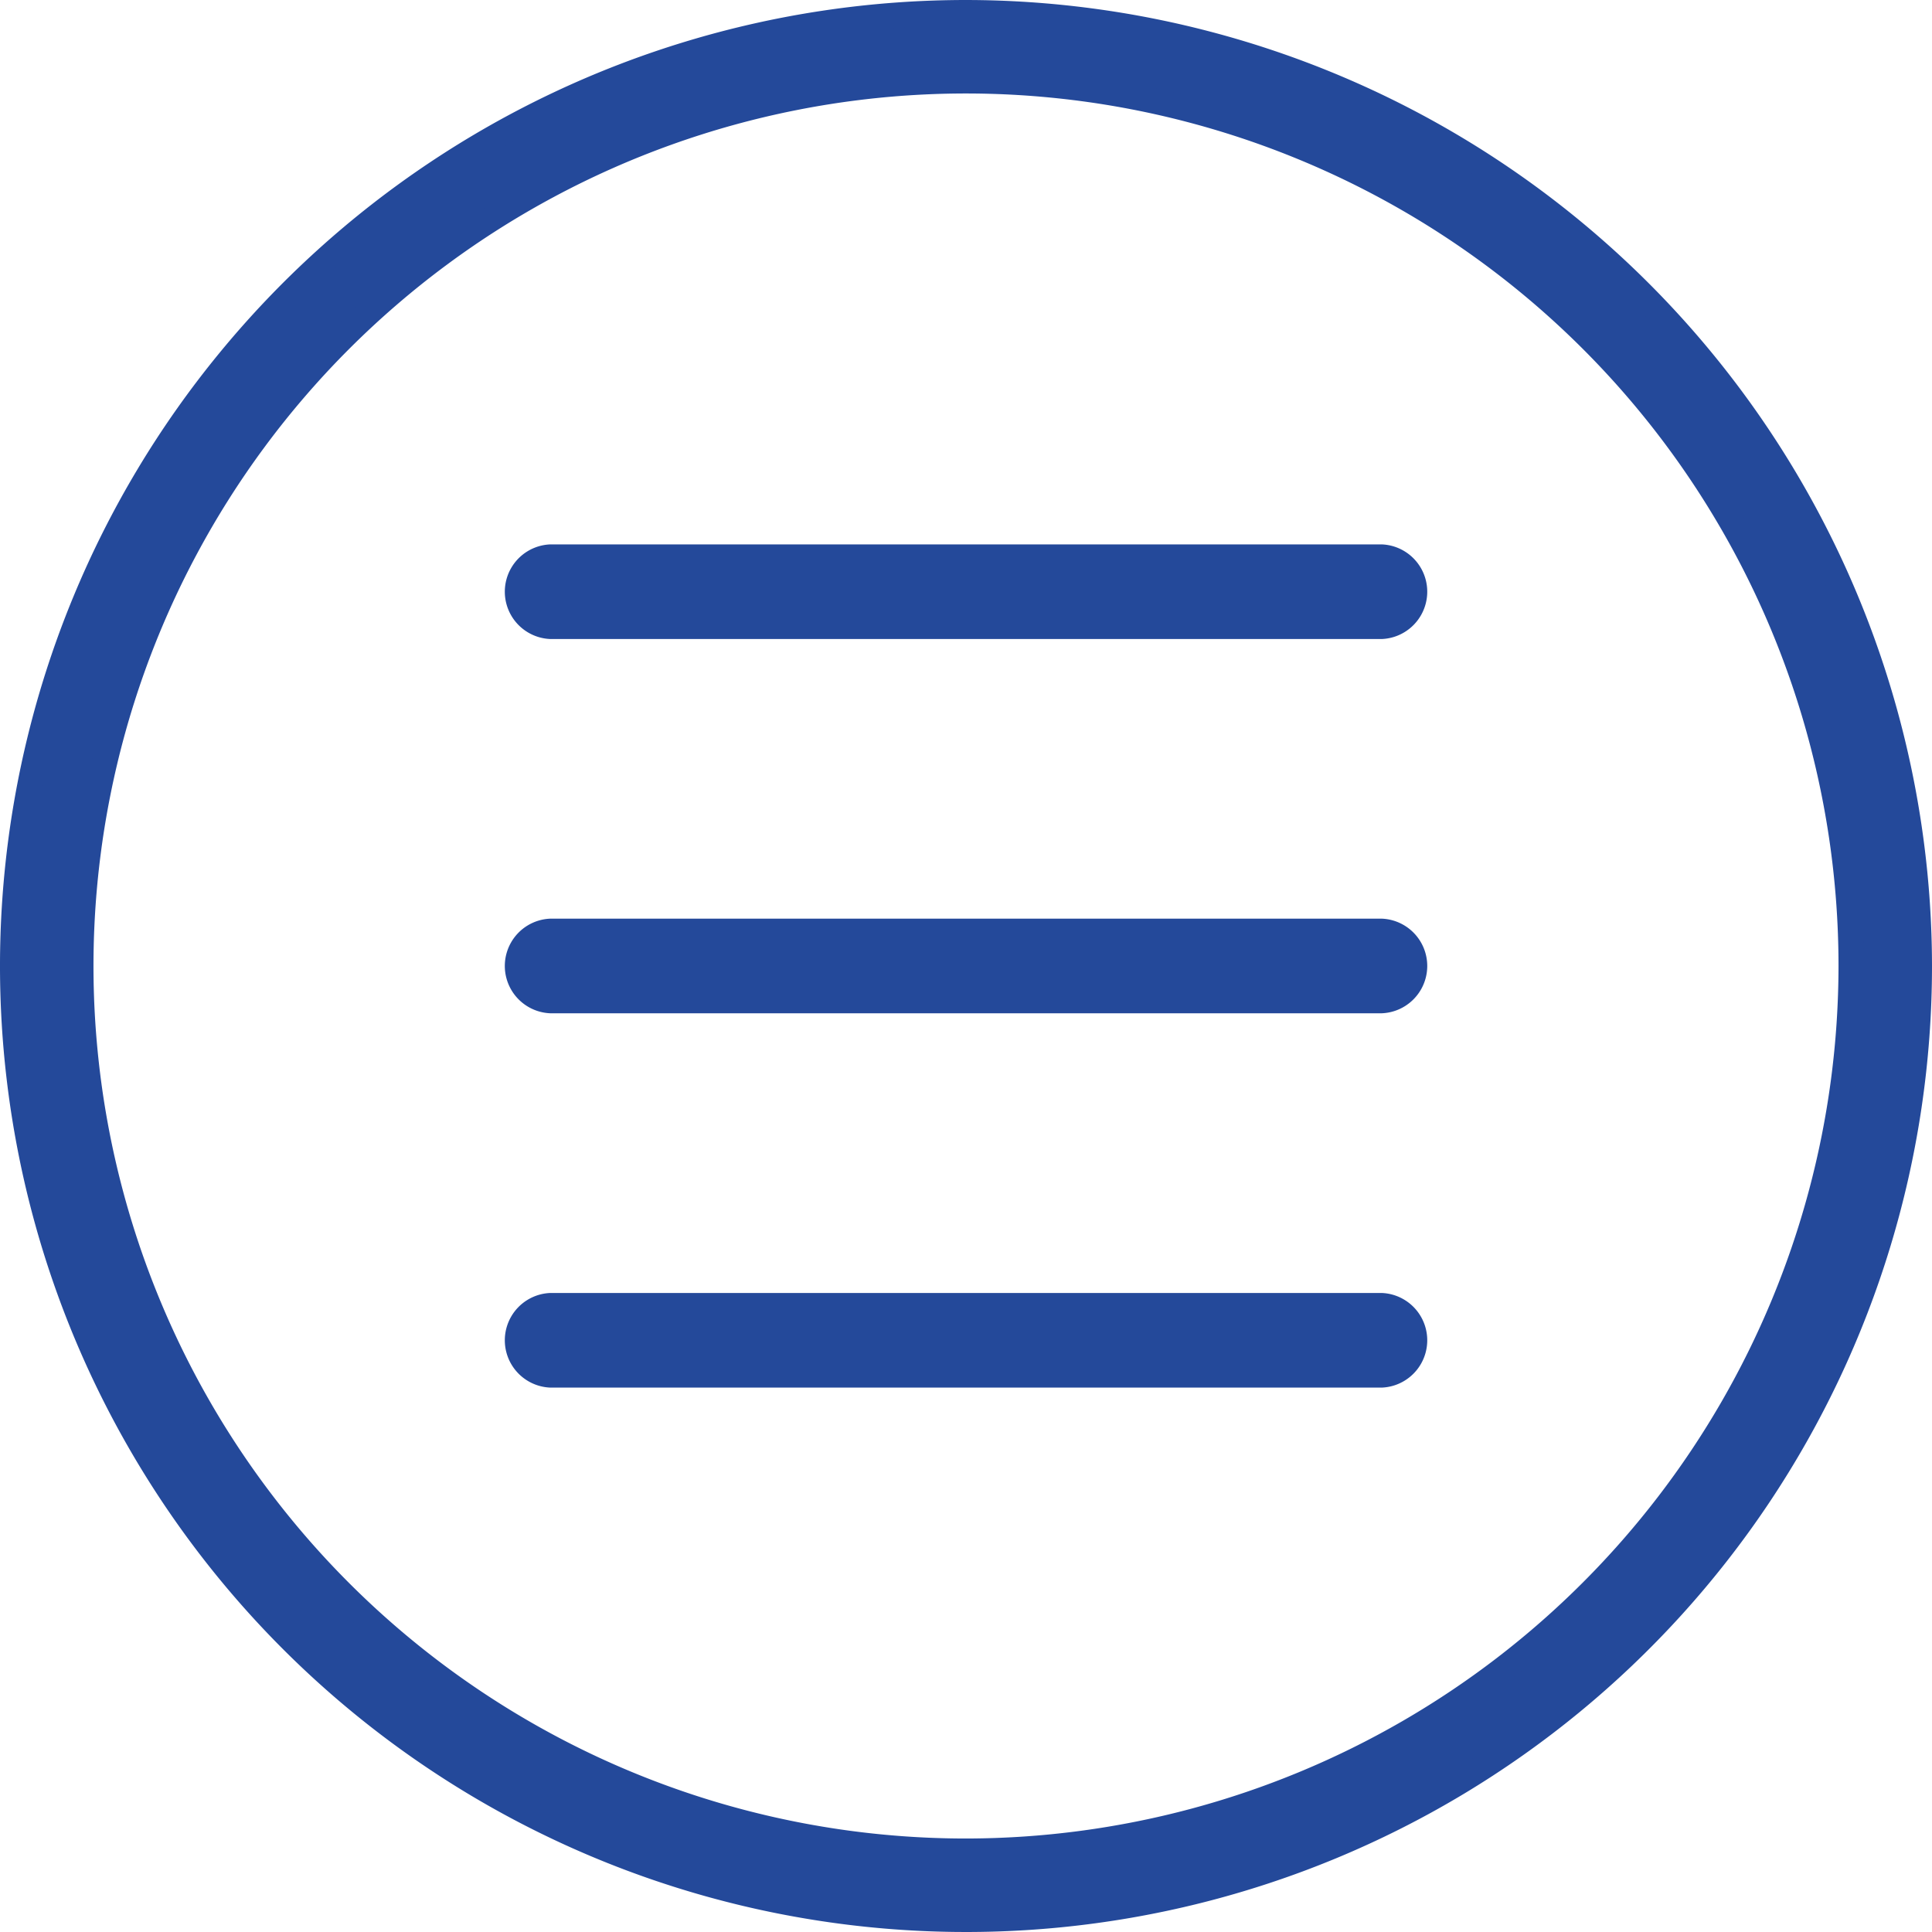 <svg xmlns="http://www.w3.org/2000/svg" width="30.4" height="30.4" viewBox="0 0 30.4 30.4">
    <defs>
        <style>
            .cls-1{fill:#24499a;stroke:#24499a;stroke-width:.4px}
        </style>
    </defs>
    <g id="menu" transform="translate(.2 .2)">
        <path id="Trazado_1842" d="M15 0a15 15 0 1 0 15 15A15.017 15.017 0 0 0 15 0zm0 28.929A13.929 13.929 0 1 1 28.929 15 13.944 13.944 0 0 1 15 28.929z" class="cls-1" data-name="Trazado 1842"/>
        <path id="Trazado_1843" d="M28.616 16H15.545a.545.545 0 0 0 0 1.089h13.071a.545.545 0 0 0 0-1.089z" class="cls-1" data-name="Trazado 1843" transform="translate(-7.08 -7.434)"/>
        <path id="Trazado_1844" d="M28.616 27H15.545a.545.545 0 0 0 0 1.089h13.071a.545.545 0 0 0 0-1.089z" class="cls-1" data-name="Trazado 1844" transform="translate(-7.08 -12.545)"/>
        <path id="Trazado_1845" d="M28.616 38H15.545a.545.545 0 0 0 0 1.089h13.071a.545.545 0 0 0 0-1.089z" class="cls-1" data-name="Trazado 1845" transform="translate(-7.08 -17.655)"/>
    </g>
</svg>
